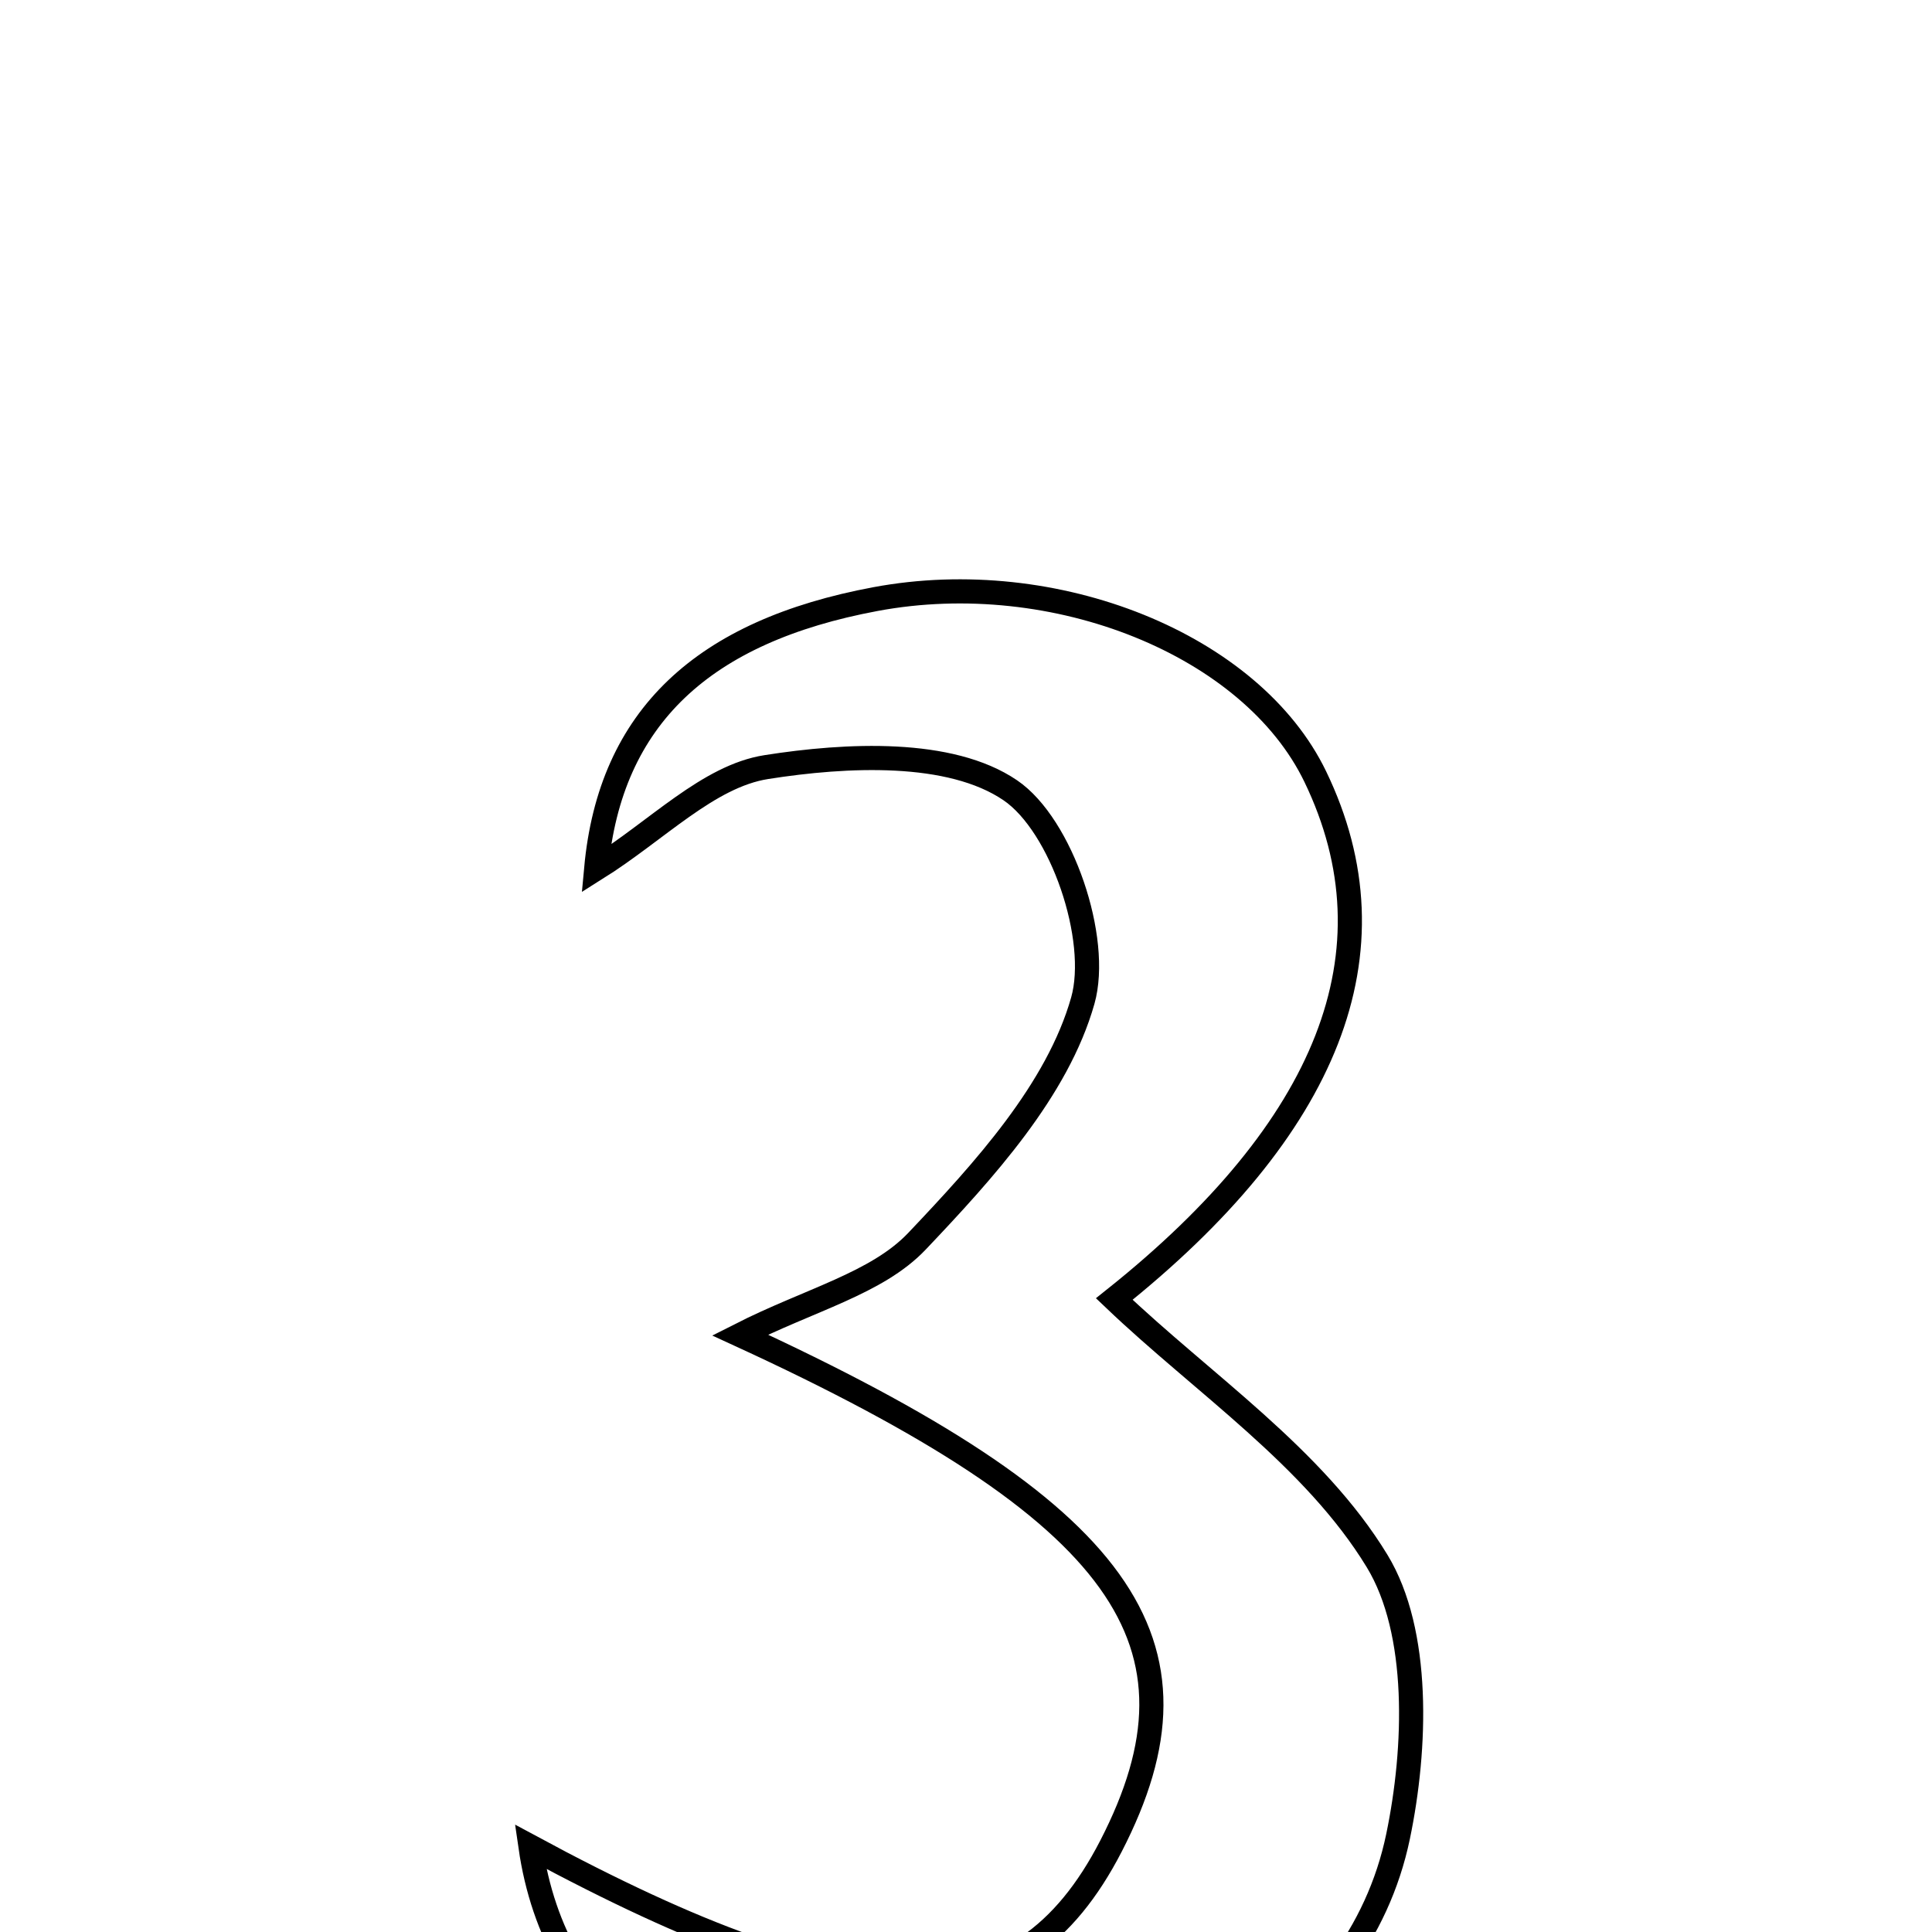 <svg xmlns="http://www.w3.org/2000/svg" viewBox="0.0 0.0 24.0 24.0" height="200px" width="200px"><path fill="none" stroke="black" stroke-width=".3" stroke-opacity="1.0"  filling="0" d="M10.876 7.442 C13.109 7.025 15.549 8.01 16.339 9.648 C17.39 11.826 16.495 14.022 13.842 16.137 C14.944 17.188 16.326 18.107 17.107 19.392 C17.643 20.273 17.596 21.715 17.367 22.814 C16.864 25.229 14.285 26.72 11.385 26.531 C8.595 26.349 6.899 25.079 6.59 22.94 C10.694 25.155 12.656 25.153 13.8 22.935 C15.103 20.409 13.979 18.785 9.193 16.584 C10.058 16.145 10.893 15.943 11.39 15.42 C12.224 14.541 13.137 13.54 13.451 12.43 C13.667 11.666 13.188 10.25 12.55 9.817 C11.803 9.309 10.518 9.372 9.52 9.529 C8.799 9.642 8.166 10.314 7.406 10.791 C7.579 8.907 8.738 7.841 10.876 7.442"></path></svg>